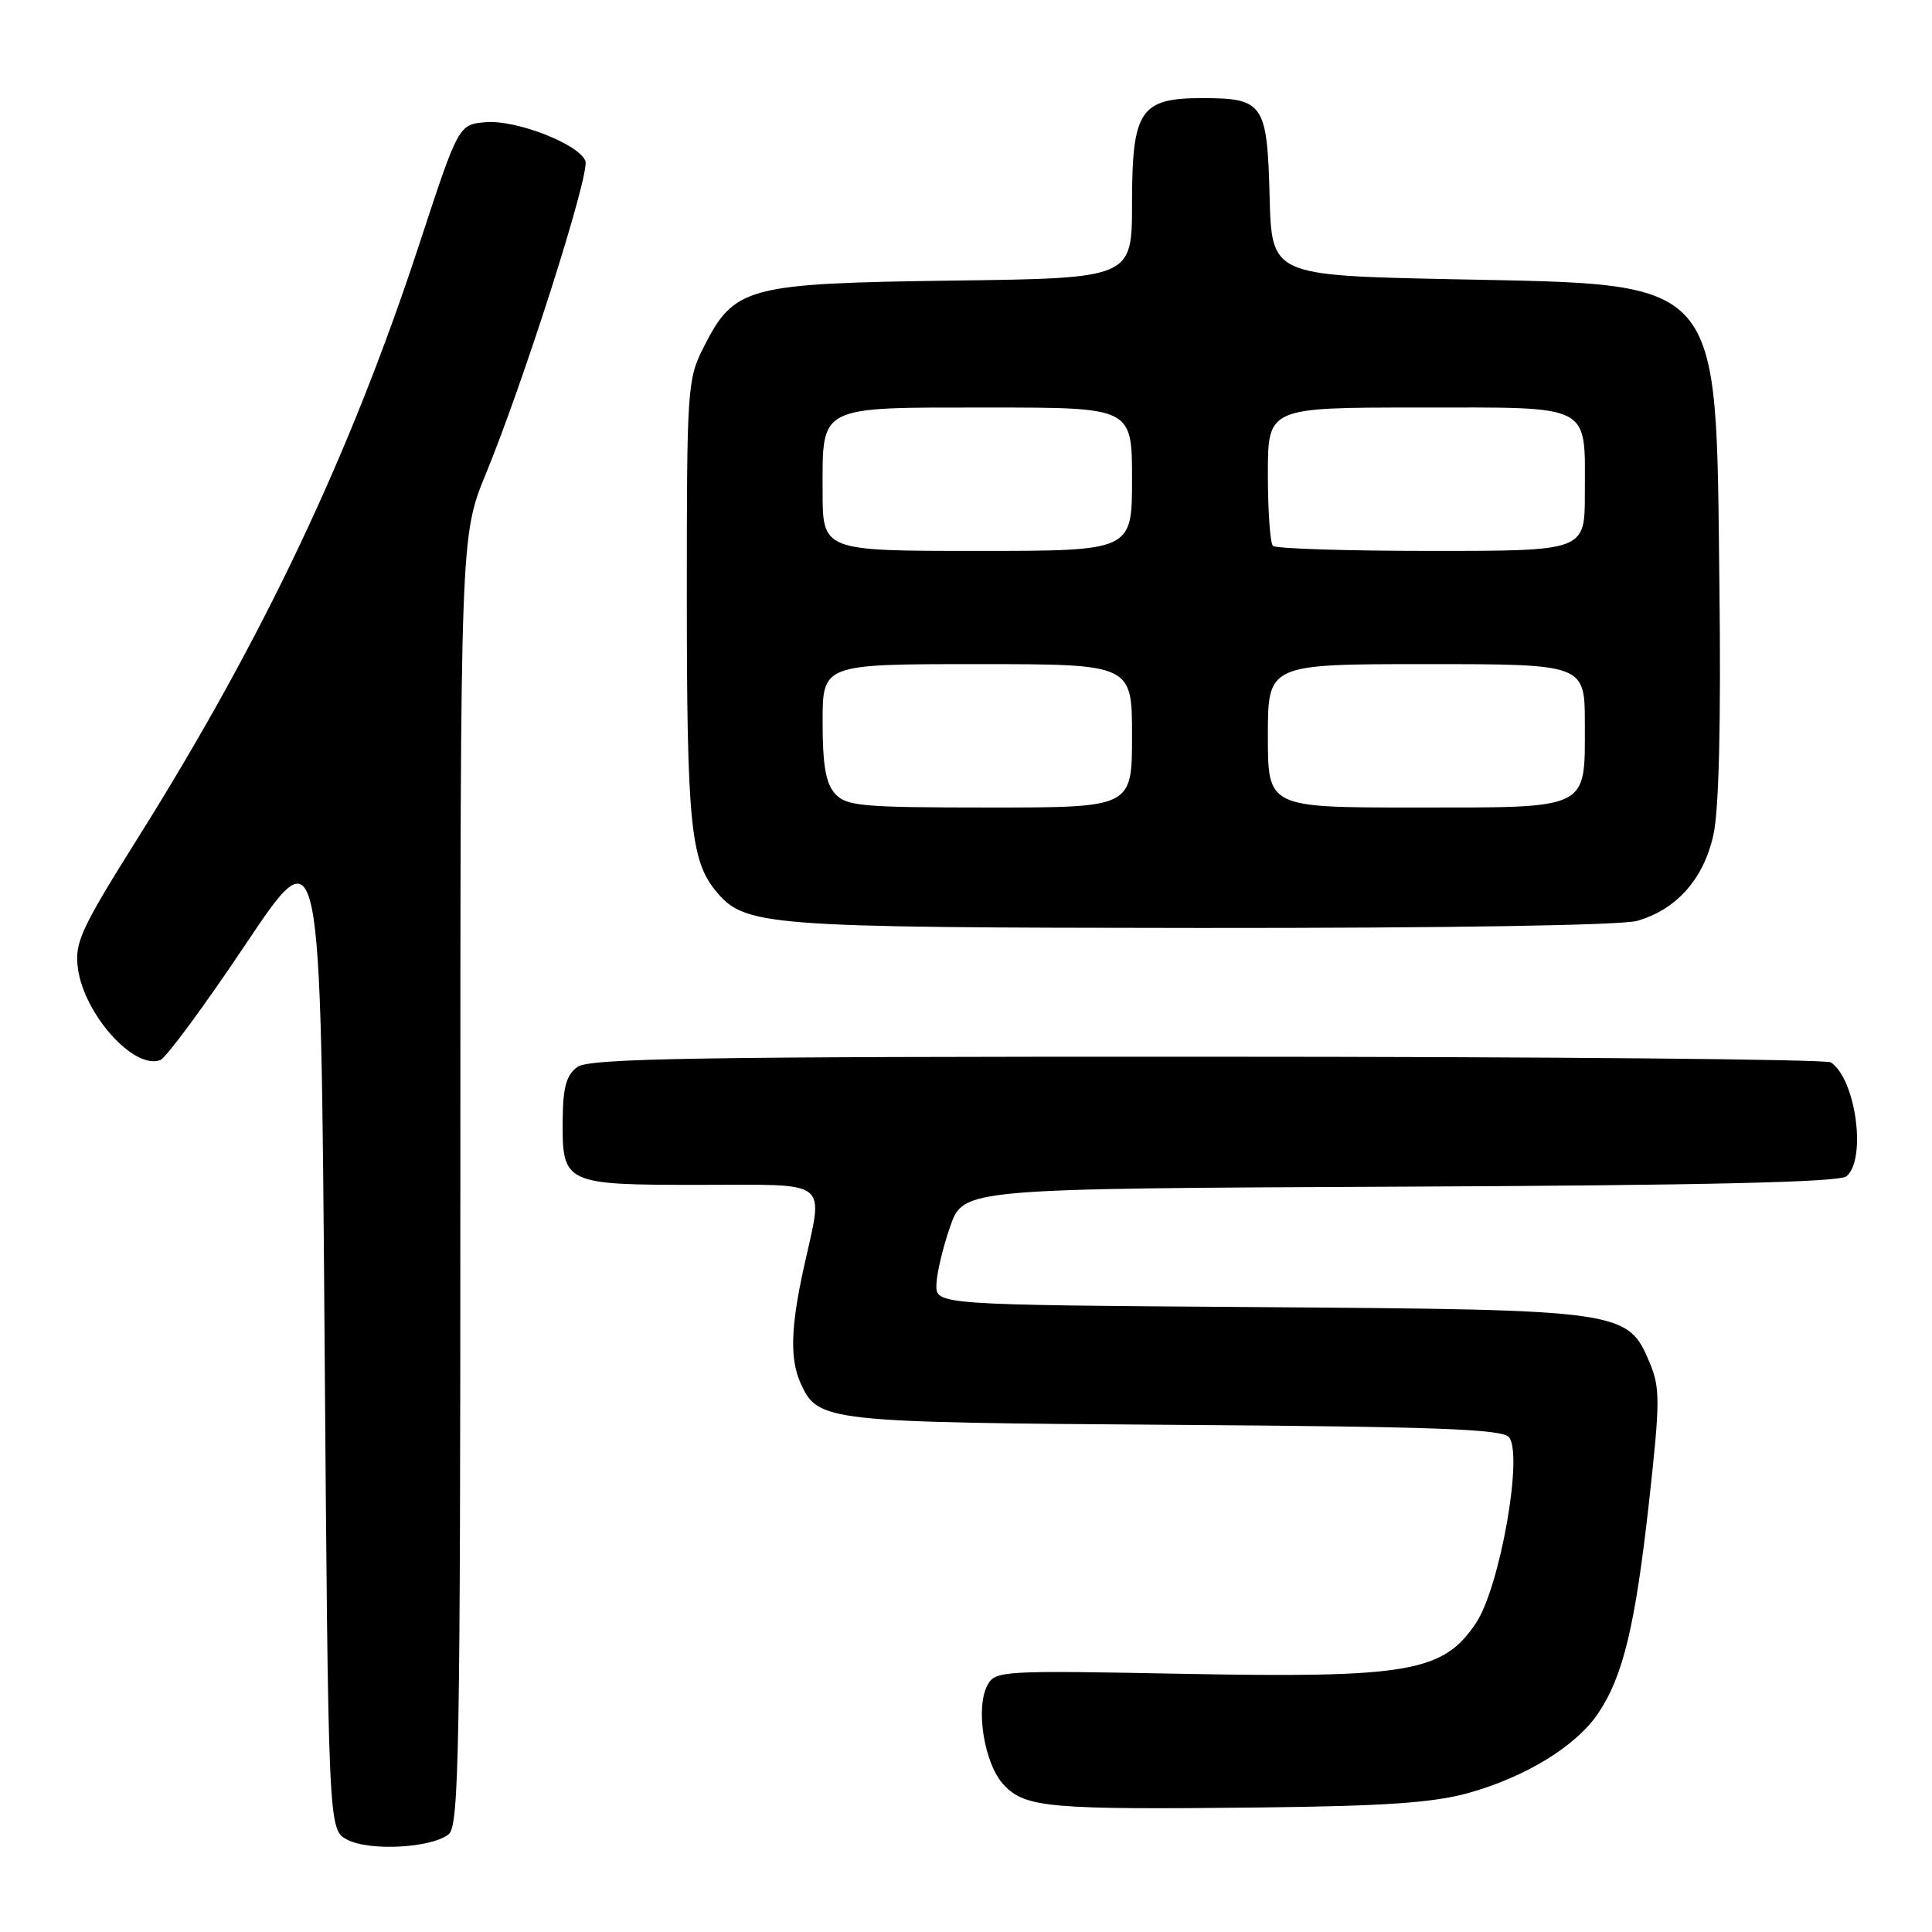<?xml version="1.0" encoding="UTF-8" standalone="no"?>
<!DOCTYPE svg PUBLIC "-//W3C//DTD SVG 1.1//EN" "http://www.w3.org/Graphics/SVG/1.1/DTD/svg11.dtd" >
<svg xmlns="http://www.w3.org/2000/svg" xmlns:xlink="http://www.w3.org/1999/xlink" version="1.1" viewBox="0 0 256 256">
 <g >
 <path fill="currentColor"
d=" M 59.47 243.03 C 60.82 241.90 61.00 231.87 61.00 156.39 C 61.00 71.02 61.00 71.02 64.39 62.76 C 69.50 50.30 78.20 22.97 77.57 21.33 C 76.71 19.09 68.38 15.85 64.36 16.19 C 60.76 16.50 60.76 16.50 55.51 32.50 C 46.38 60.29 34.85 84.61 18.29 111.00 C 10.68 123.14 9.88 124.88 10.32 128.29 C 11.13 134.40 17.76 141.80 21.25 140.46 C 22.01 140.16 27.11 133.25 32.57 125.09 C 42.50 110.26 42.50 110.26 43.00 176.35 C 43.50 242.44 43.50 242.44 46.00 243.76 C 48.96 245.33 57.24 244.87 59.47 243.03 Z  M 194.50 237.60 C 202.14 235.48 208.83 231.38 211.76 227.03 C 215.08 222.10 216.69 215.39 218.52 198.88 C 219.98 185.71 219.98 183.90 218.60 180.59 C 215.69 173.62 215.10 173.54 166.75 173.20 C 124.00 172.90 124.00 172.90 124.08 170.20 C 124.12 168.72 124.95 165.25 125.91 162.50 C 127.67 157.50 127.67 157.50 185.49 157.24 C 226.17 157.06 243.71 156.65 244.66 155.87 C 247.36 153.63 245.91 142.98 242.60 140.77 C 242.00 140.36 204.80 140.02 159.94 140.02 C 92.18 140.00 78.06 140.23 76.50 141.38 C 75.06 142.43 74.60 144.06 74.56 148.22 C 74.47 156.89 74.70 157.00 92.62 157.00 C 110.33 157.00 109.13 156.05 106.50 168.00 C 104.76 175.93 104.65 180.14 106.11 183.34 C 108.40 188.37 109.36 188.48 155.67 188.80 C 190.34 189.04 199.06 189.36 199.95 190.44 C 201.85 192.73 198.75 210.27 195.60 215.02 C 191.28 221.56 186.65 222.36 156.74 221.79 C 132.71 221.33 131.87 221.38 130.84 223.30 C 129.21 226.34 130.43 233.77 133.01 236.51 C 135.85 239.53 138.99 239.81 167.00 239.50 C 183.43 239.32 189.92 238.87 194.50 237.60 Z  M 216.93 122.02 C 222.16 120.52 225.76 116.45 227.04 110.60 C 227.77 107.29 228.05 95.67 227.83 77.50 C 227.34 36.26 228.65 37.75 192.50 37.00 C 168.50 36.50 168.50 36.50 168.23 26.00 C 167.91 13.73 167.41 13.00 159.31 13.00 C 151.08 13.00 150.00 14.62 150.00 26.93 C 150.00 36.87 150.00 36.87 126.25 37.18 C 98.93 37.55 97.31 37.98 93.25 45.98 C 91.07 50.29 91.00 51.32 91.01 79.46 C 91.01 108.75 91.52 113.96 94.77 117.96 C 98.67 122.74 100.79 122.91 159.01 122.96 C 191.76 122.98 214.88 122.61 216.93 122.02 Z  M 110.65 105.17 C 109.42 103.80 109.00 101.41 109.00 95.67 C 109.00 88.00 109.00 88.00 129.50 88.00 C 150.00 88.00 150.00 88.00 150.00 97.50 C 150.00 107.00 150.00 107.00 131.15 107.00 C 114.17 107.00 112.15 106.82 110.65 105.17 Z  M 168.00 97.50 C 168.00 88.00 168.00 88.00 189.00 88.00 C 210.00 88.00 210.00 88.00 210.00 95.93 C 210.00 107.41 210.84 107.00 187.43 107.00 C 168.00 107.00 168.00 107.00 168.00 97.50 Z  M 109.00 65.07 C 109.00 53.61 108.23 54.00 131.07 54.00 C 150.00 54.00 150.00 54.00 150.00 63.50 C 150.00 73.00 150.00 73.00 129.50 73.00 C 109.00 73.00 109.00 73.00 109.00 65.07 Z  M 168.67 72.33 C 168.30 71.97 168.00 67.69 168.00 62.83 C 168.00 54.00 168.00 54.00 187.96 54.00 C 211.27 54.00 210.00 53.34 210.00 65.43 C 210.00 73.00 210.00 73.00 189.67 73.00 C 178.48 73.00 169.03 72.70 168.67 72.33 Z "/>
</g>
</svg>